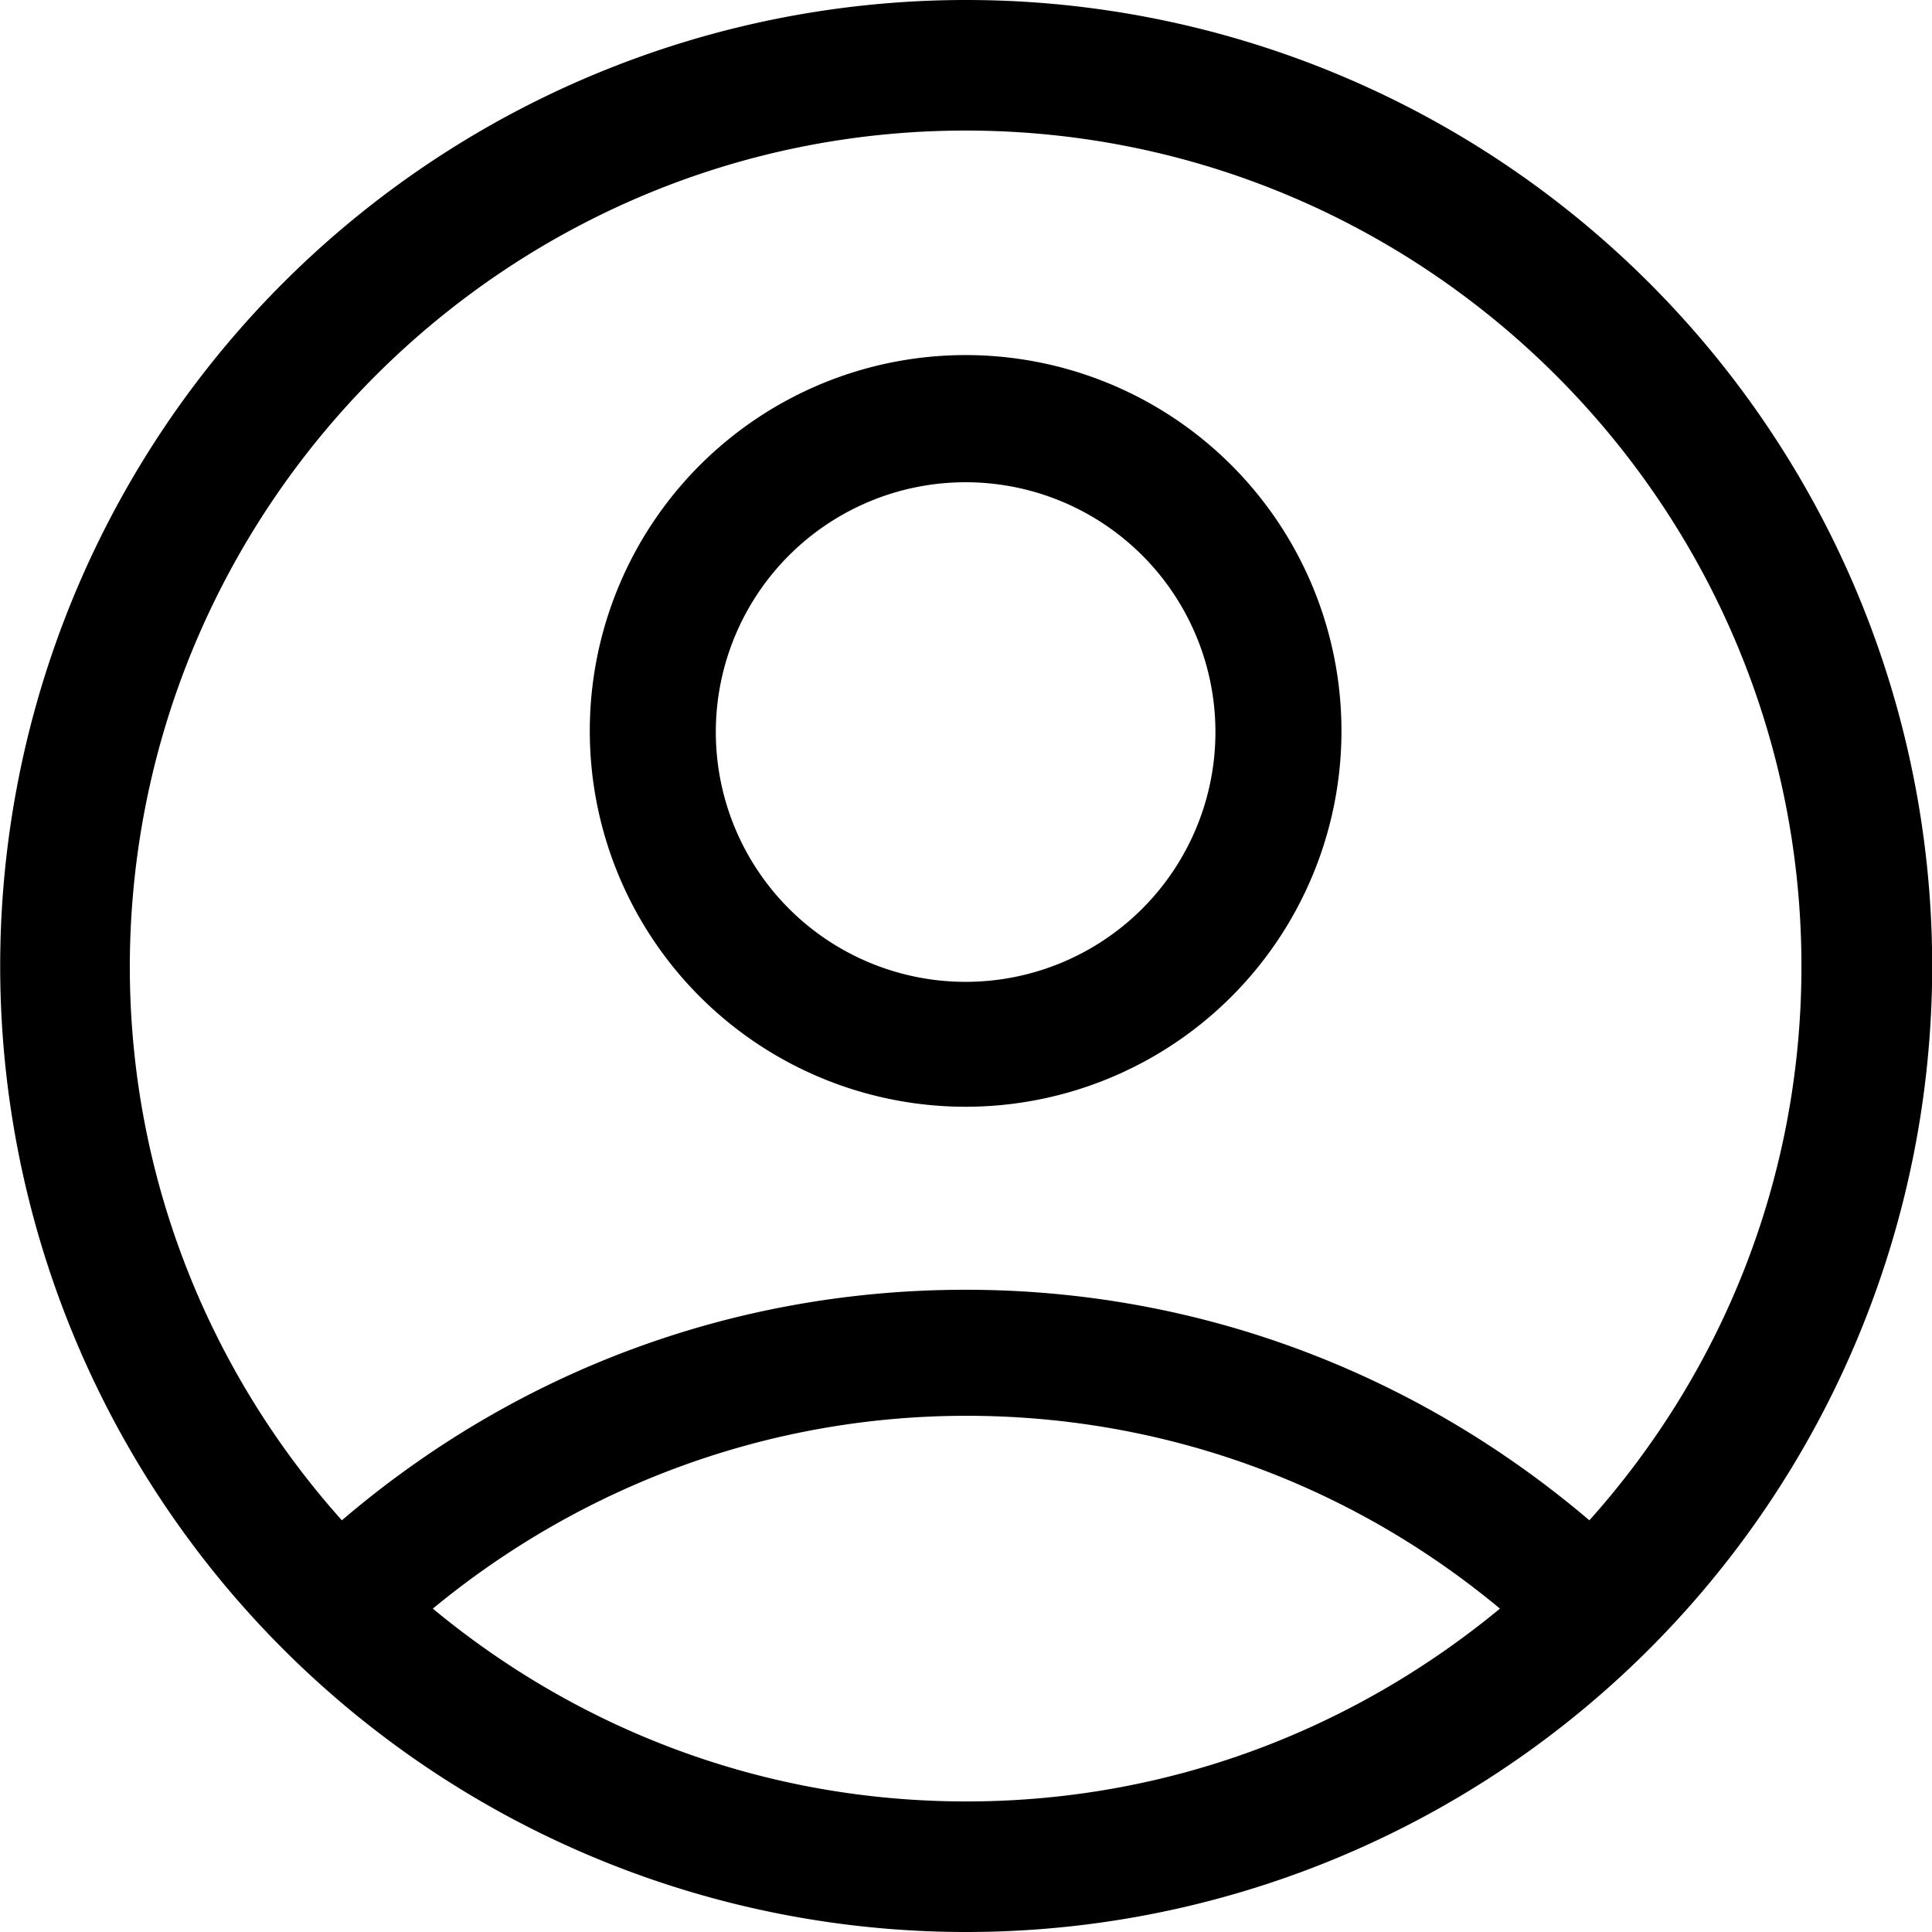 <svg xmlns="http://www.w3.org/2000/svg" viewBox="0 0 512 512"><path d="M255.9 512a256 256 0 1 0 .3-512 256 256 0 1 0 -.3 512zM114.7 426.3c39.8-32.8 89.3-51.1 141.4-51.1s101.6 18 141.4 51.1C359 458.1 310 477.4 256.1 477.4s-102.9-19.2-141.4-51.1zM255.9 34.6C378 34.6 477.4 134 477.4 256.1c0 56.5-21.3 107.8-56.2 146.8c-46.2-39.3-103.9-61.1-165.3-61.1s-119.1 21.6-165.3 61.1c-34.9-39-56.2-90.6-56.2-146.8C34.6 134 134 34.6 255.9 34.6zm0 258.7a99.6 99.6 0 1 0 0-199.2 99.6 99.6 0 1 0 0 199.2zm0-33.1a66.2 66.2 0 1 1 0-132.4 66.2 66.2 0 1 1 0 132.4z"/></svg>